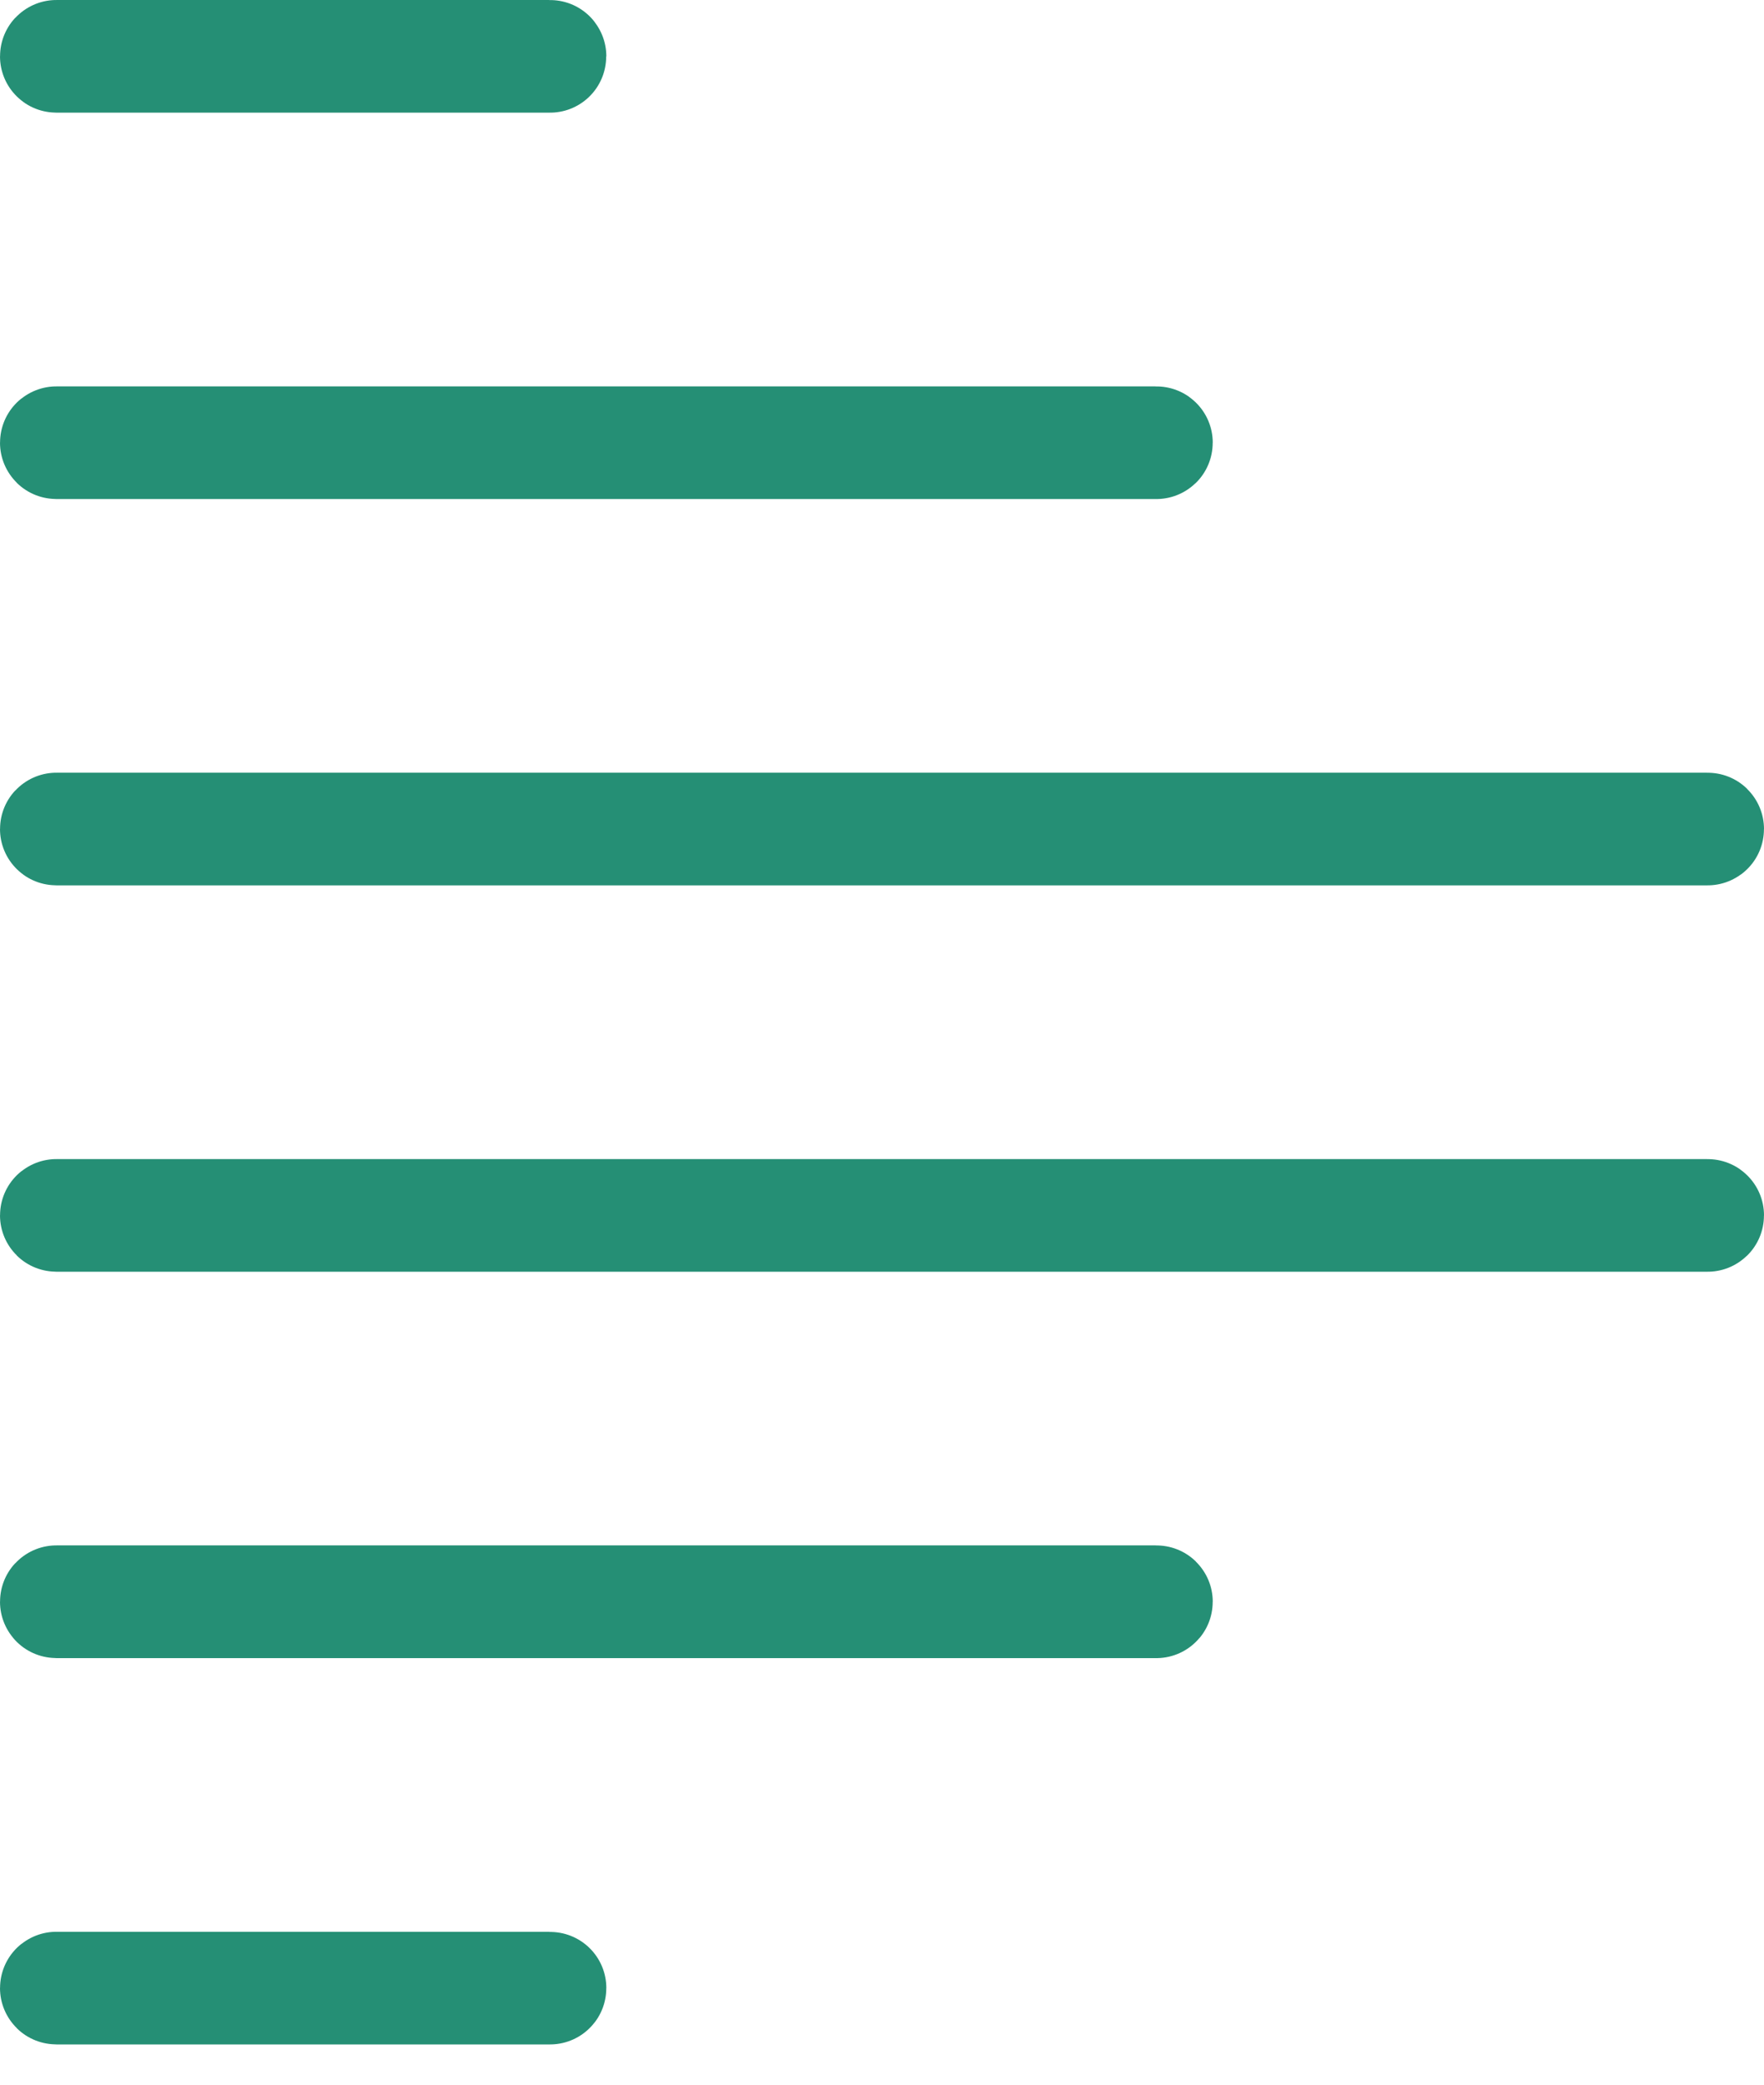<?xml version="1.0" encoding="UTF-8"?>
<svg width="22px" height="26px" viewBox="0 0 22 26" version="1.1" xmlns="http://www.w3.org/2000/svg" xmlns:xlink="http://www.w3.org/1999/xlink">
    <!-- Generator: Sketch 54.1 (76490) - https://sketchapp.com -->
    <title>Green-Arrow</title>
    <desc>Created with Sketch.</desc>
    <g id="Symbols" stroke="none" stroke-width="1" fill="none" fill-rule="evenodd">
        <g id="Button/Primary-Copy-4" transform="translate(-309, -12)" stroke="#258F75" stroke-width="1.4">
            <g id="Green-Arrow" transform="translate(309, 12)">
                <path d="M0.703,24.793 C0.701,24.793 0.7,24.794 0.7,24.795 C0.7,24.797 0.701,24.798 0.703,24.798 L6.86,24.798 C6.861,24.798 6.862,24.797 6.862,24.795 C6.862,24.794 6.861,24.793 6.86,24.793 L0.703,24.793 Z" id="Rectangle-2"></path>
                <path d="M0.703,19.974 C0.701,19.974 0.7,19.975 0.7,19.977 C0.7,19.978 0.701,19.98 0.703,19.98 L14.422,19.98 C14.424,19.98 14.425,19.978 14.425,19.977 C14.425,19.975 14.424,19.974 14.422,19.974 L0.703,19.974 Z" id="Rectangle-2"></path>
                <path d="M0.703,15.156 C0.701,15.156 0.7,15.157 0.7,15.158 C0.7,15.16 0.701,15.161 0.703,15.161 L21.297,15.161 C21.299,15.161 21.3,15.16 21.3,15.158 C21.3,15.157 21.299,15.156 21.297,15.156 L0.703,15.156 Z" id="Rectangle-2"></path>
                <path d="M0.703,10.337 C0.701,10.337 0.7,10.338 0.7,10.34 C0.7,10.341 0.701,10.342 0.703,10.342 L21.297,10.342 C21.299,10.342 21.3,10.341 21.3,10.34 C21.3,10.338 21.299,10.337 21.297,10.337 L0.703,10.337 Z" id="Rectangle-2"></path>
                <path d="M0.703,5.519 C0.701,5.519 0.7,5.52 0.7,5.521 C0.7,5.523 0.701,5.524 0.703,5.524 L14.422,5.524 C14.424,5.524 14.425,5.523 14.425,5.521 C14.425,5.52 14.424,5.519 14.422,5.519 L0.703,5.519 Z" id="Rectangle-2"></path>
                <path d="M0.703,0.7 C0.701,0.7 0.7,0.701 0.7,0.703 C0.7,0.704 0.701,0.705 0.703,0.705 L6.86,0.705 C6.861,0.705 6.862,0.704 6.862,0.703 C6.862,0.701 6.861,0.7 6.86,0.7 L0.703,0.7 Z" id="Rectangle-2"></path>
            </g>
        </g>
    </g>
</svg>